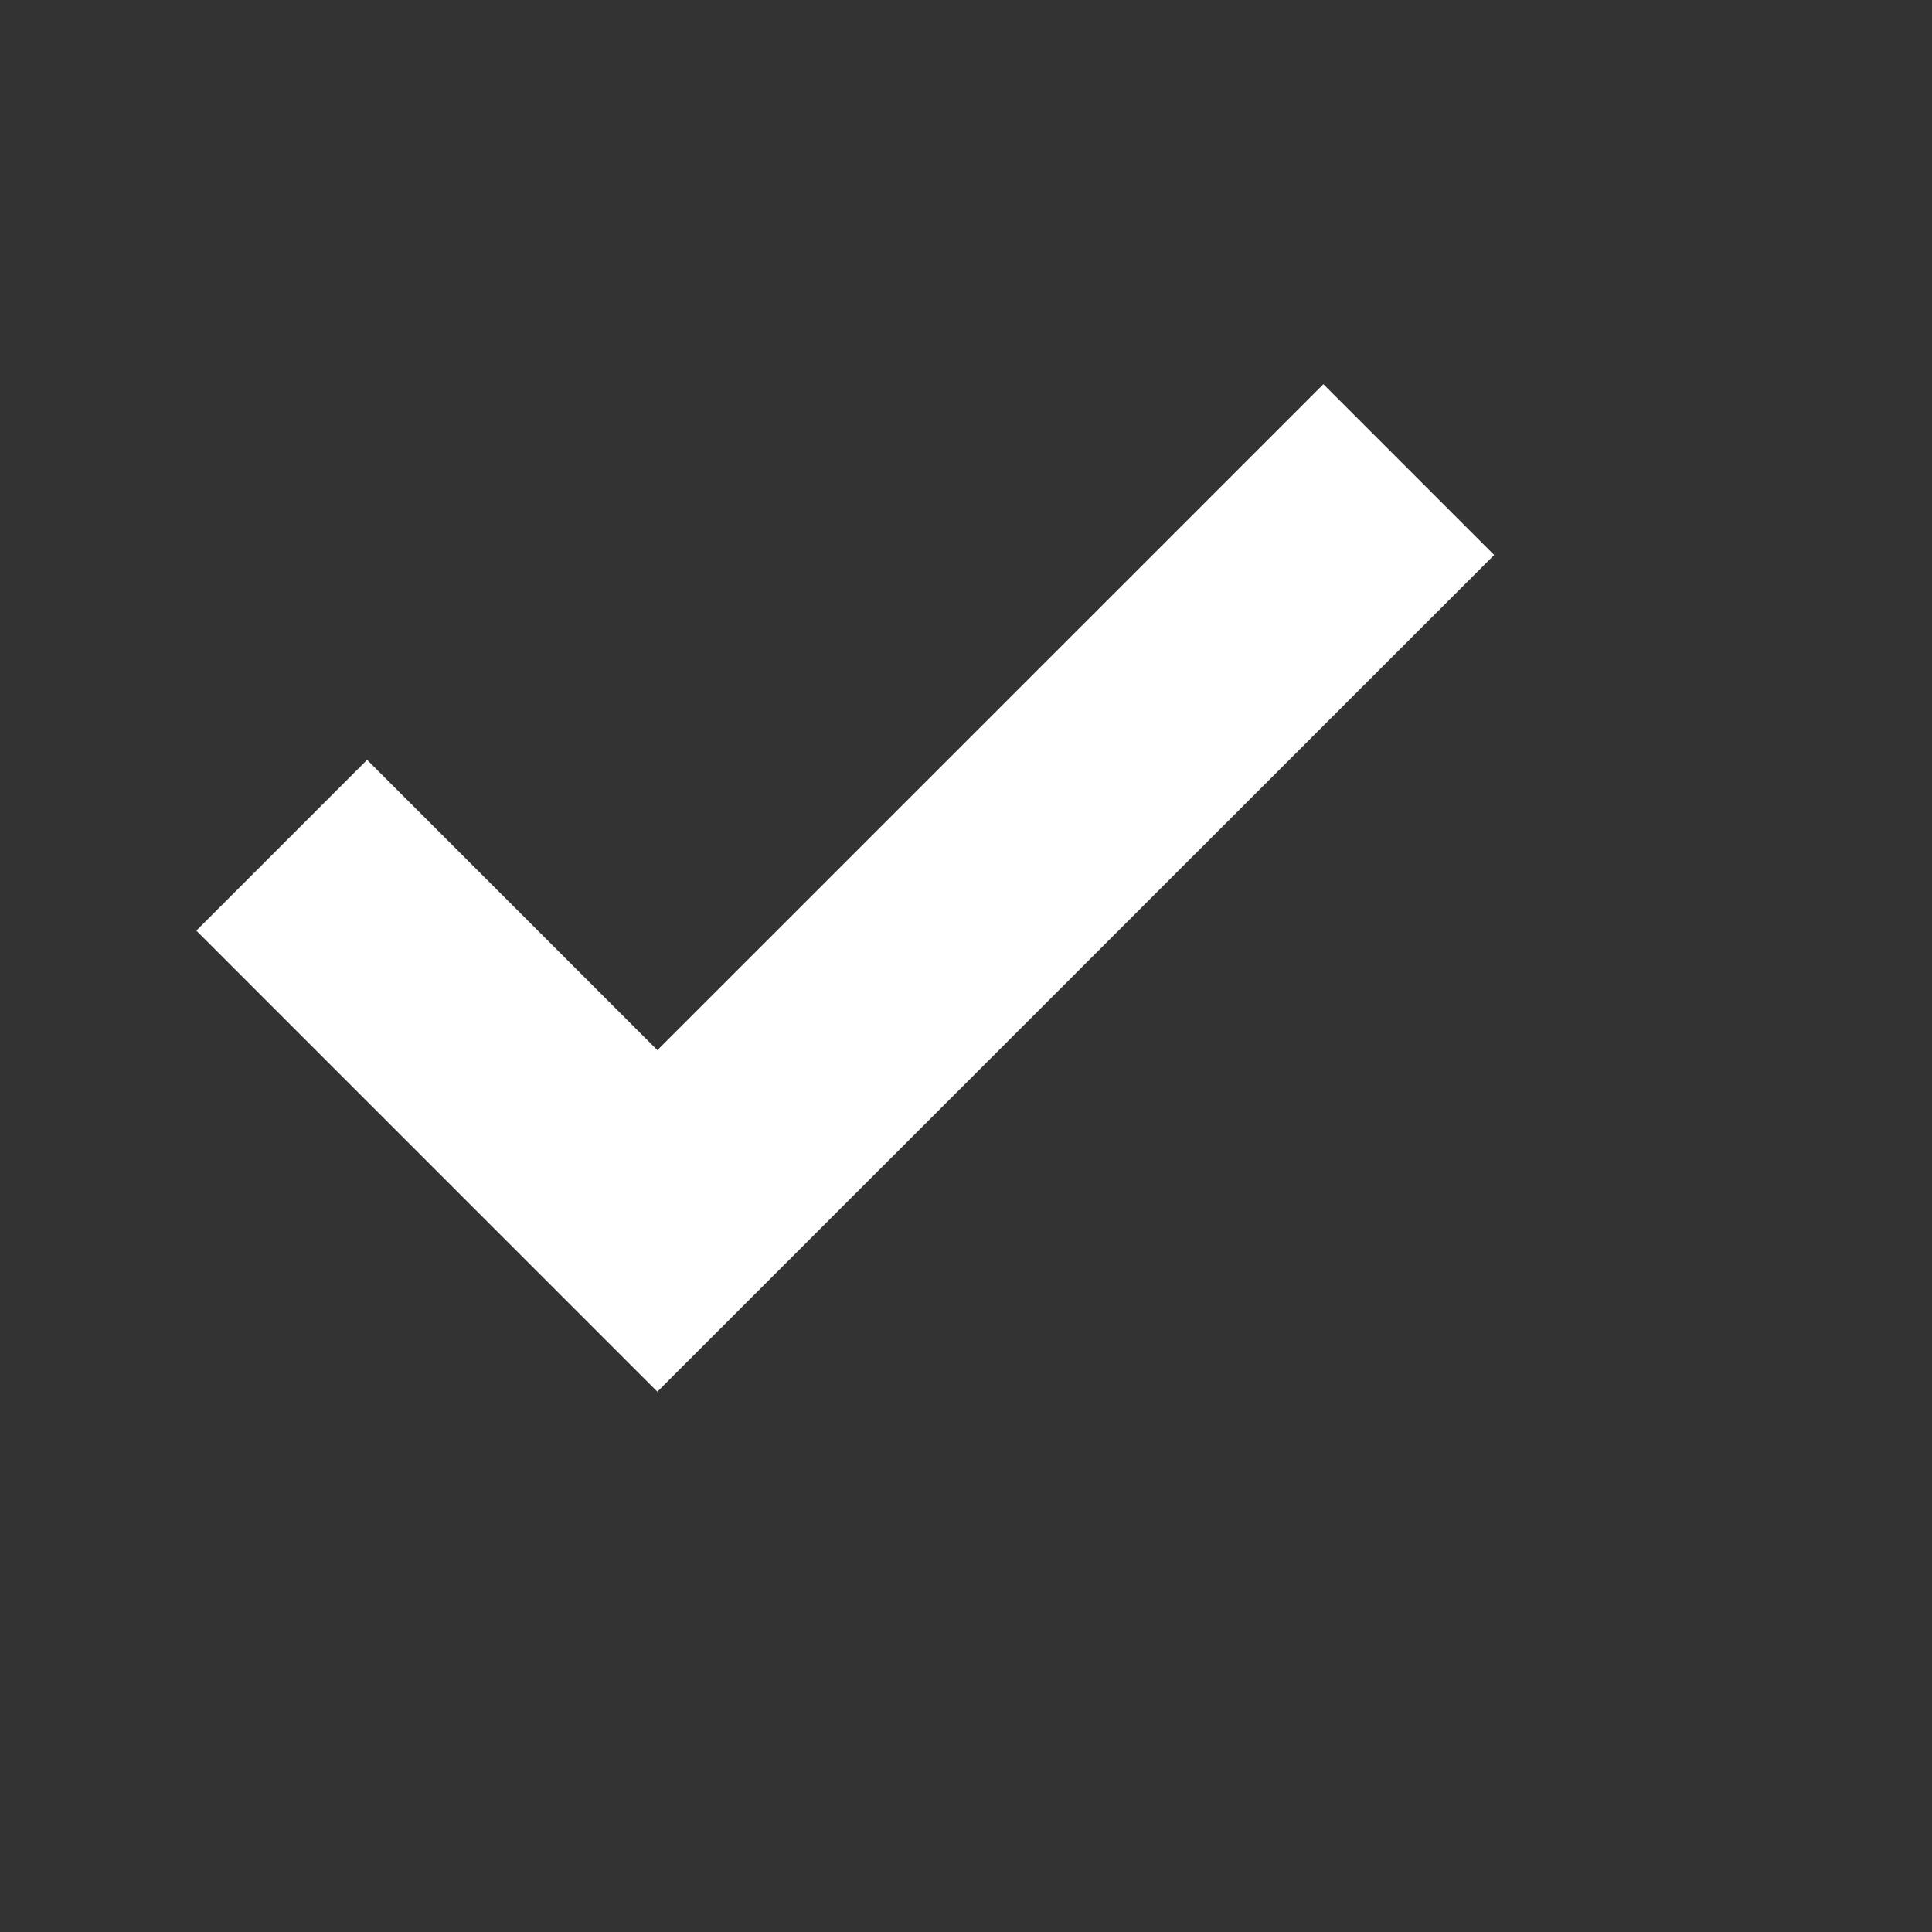 <svg width="16" height="16" viewBox="0 0 16 16" xmlns="http://www.w3.org/2000/svg"><rect x="0" y="0" width="16" height="16" fill="#333333" stroke="none"/><title>AD85AA96-41F3-44D5-BAE7-4D186F1758D7</title><g fill="none" fill-rule="evenodd"><path stroke="#FFF" stroke-width="2" d="M2.333 7l3.111 3.111 6.223-6.222"/></g></svg>